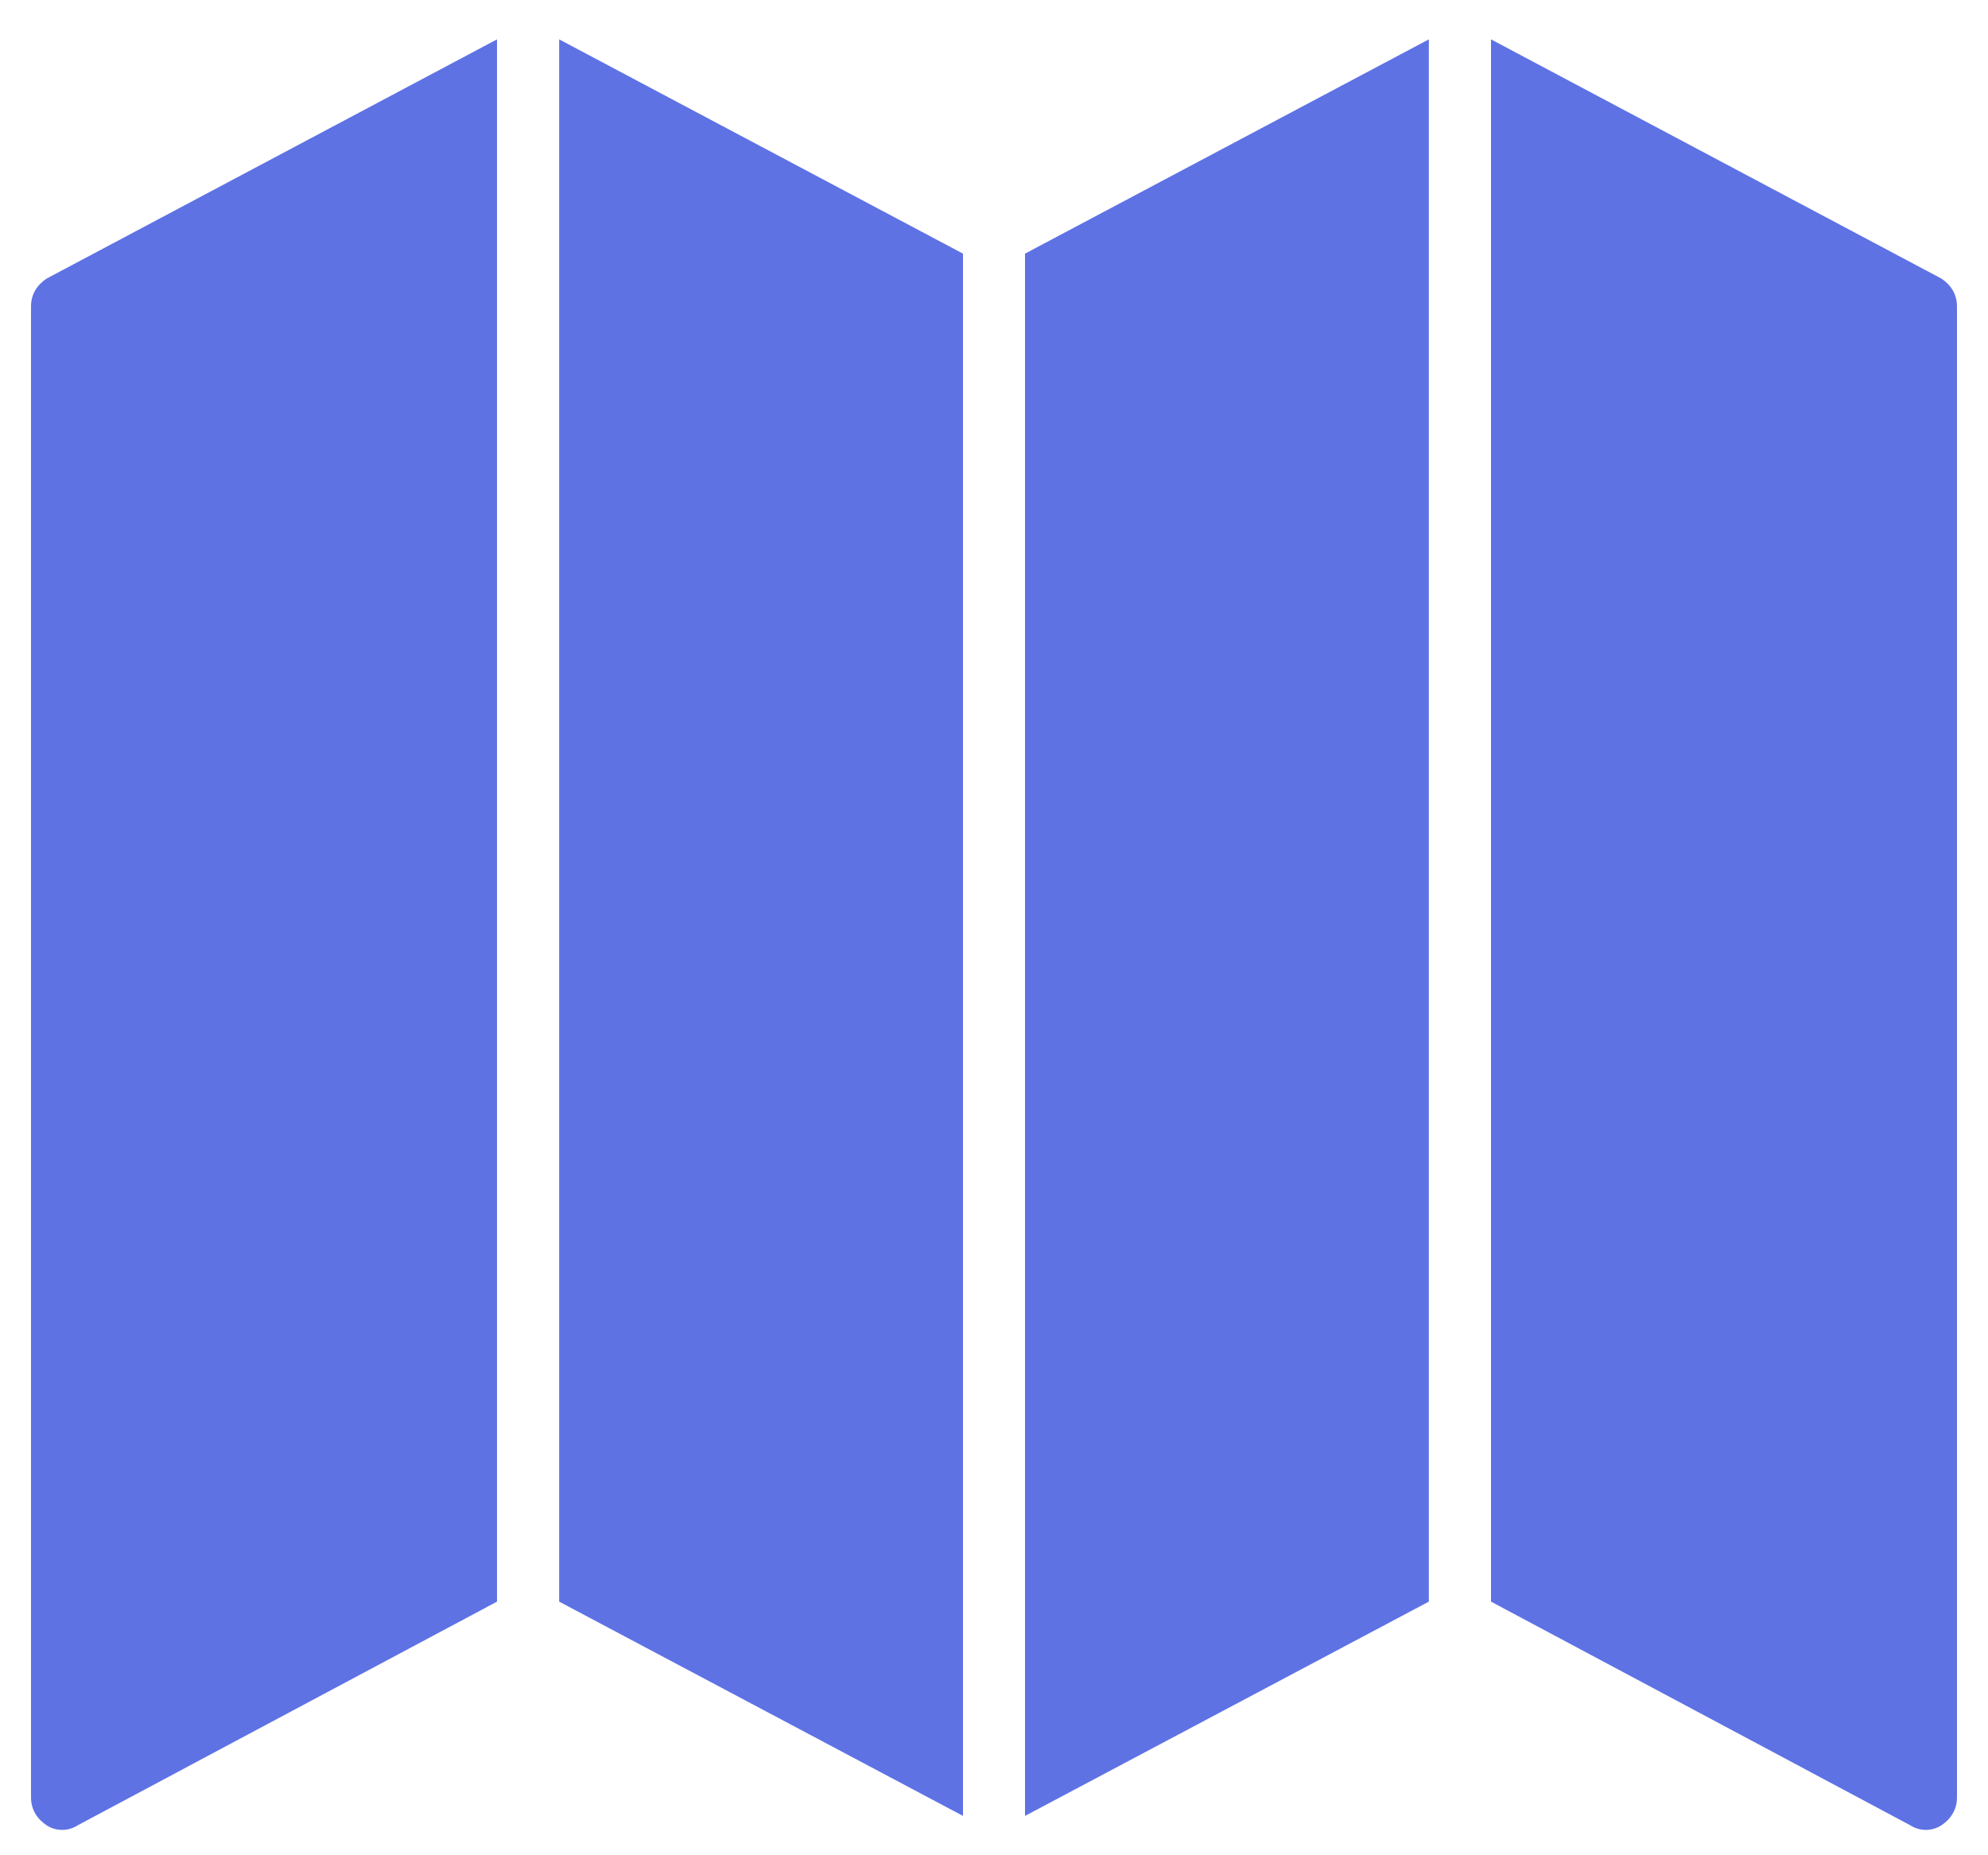 <svg width="15" height="14" viewBox="0 0 15 14" fill="none" xmlns="http://www.w3.org/2000/svg">
<path d="M10.781 0.297L7.734 1.914V13.703L10.781 12.086V0.297Z" fill="#5E72E4"/>
<path d="M7.266 1.914L4.219 0.297V12.086L7.266 13.703V1.914Z" fill="#5E72E4"/>
<path d="M3.75 0.297L0.352 2.102C0.281 2.149 0.234 2.219 0.234 2.313V13.563C0.234 13.656 0.281 13.727 0.352 13.774C0.422 13.82 0.516 13.82 0.586 13.774L3.75 12.086V0.297Z" fill="#5E72E4"/>
<path d="M14.648 2.102L11.25 0.297V12.086L14.414 13.774C14.484 13.82 14.578 13.82 14.648 13.774C14.719 13.727 14.766 13.656 14.766 13.563V2.313C14.766 2.219 14.719 2.149 14.648 2.102Z" fill="#5E72E4"/>
</svg>
